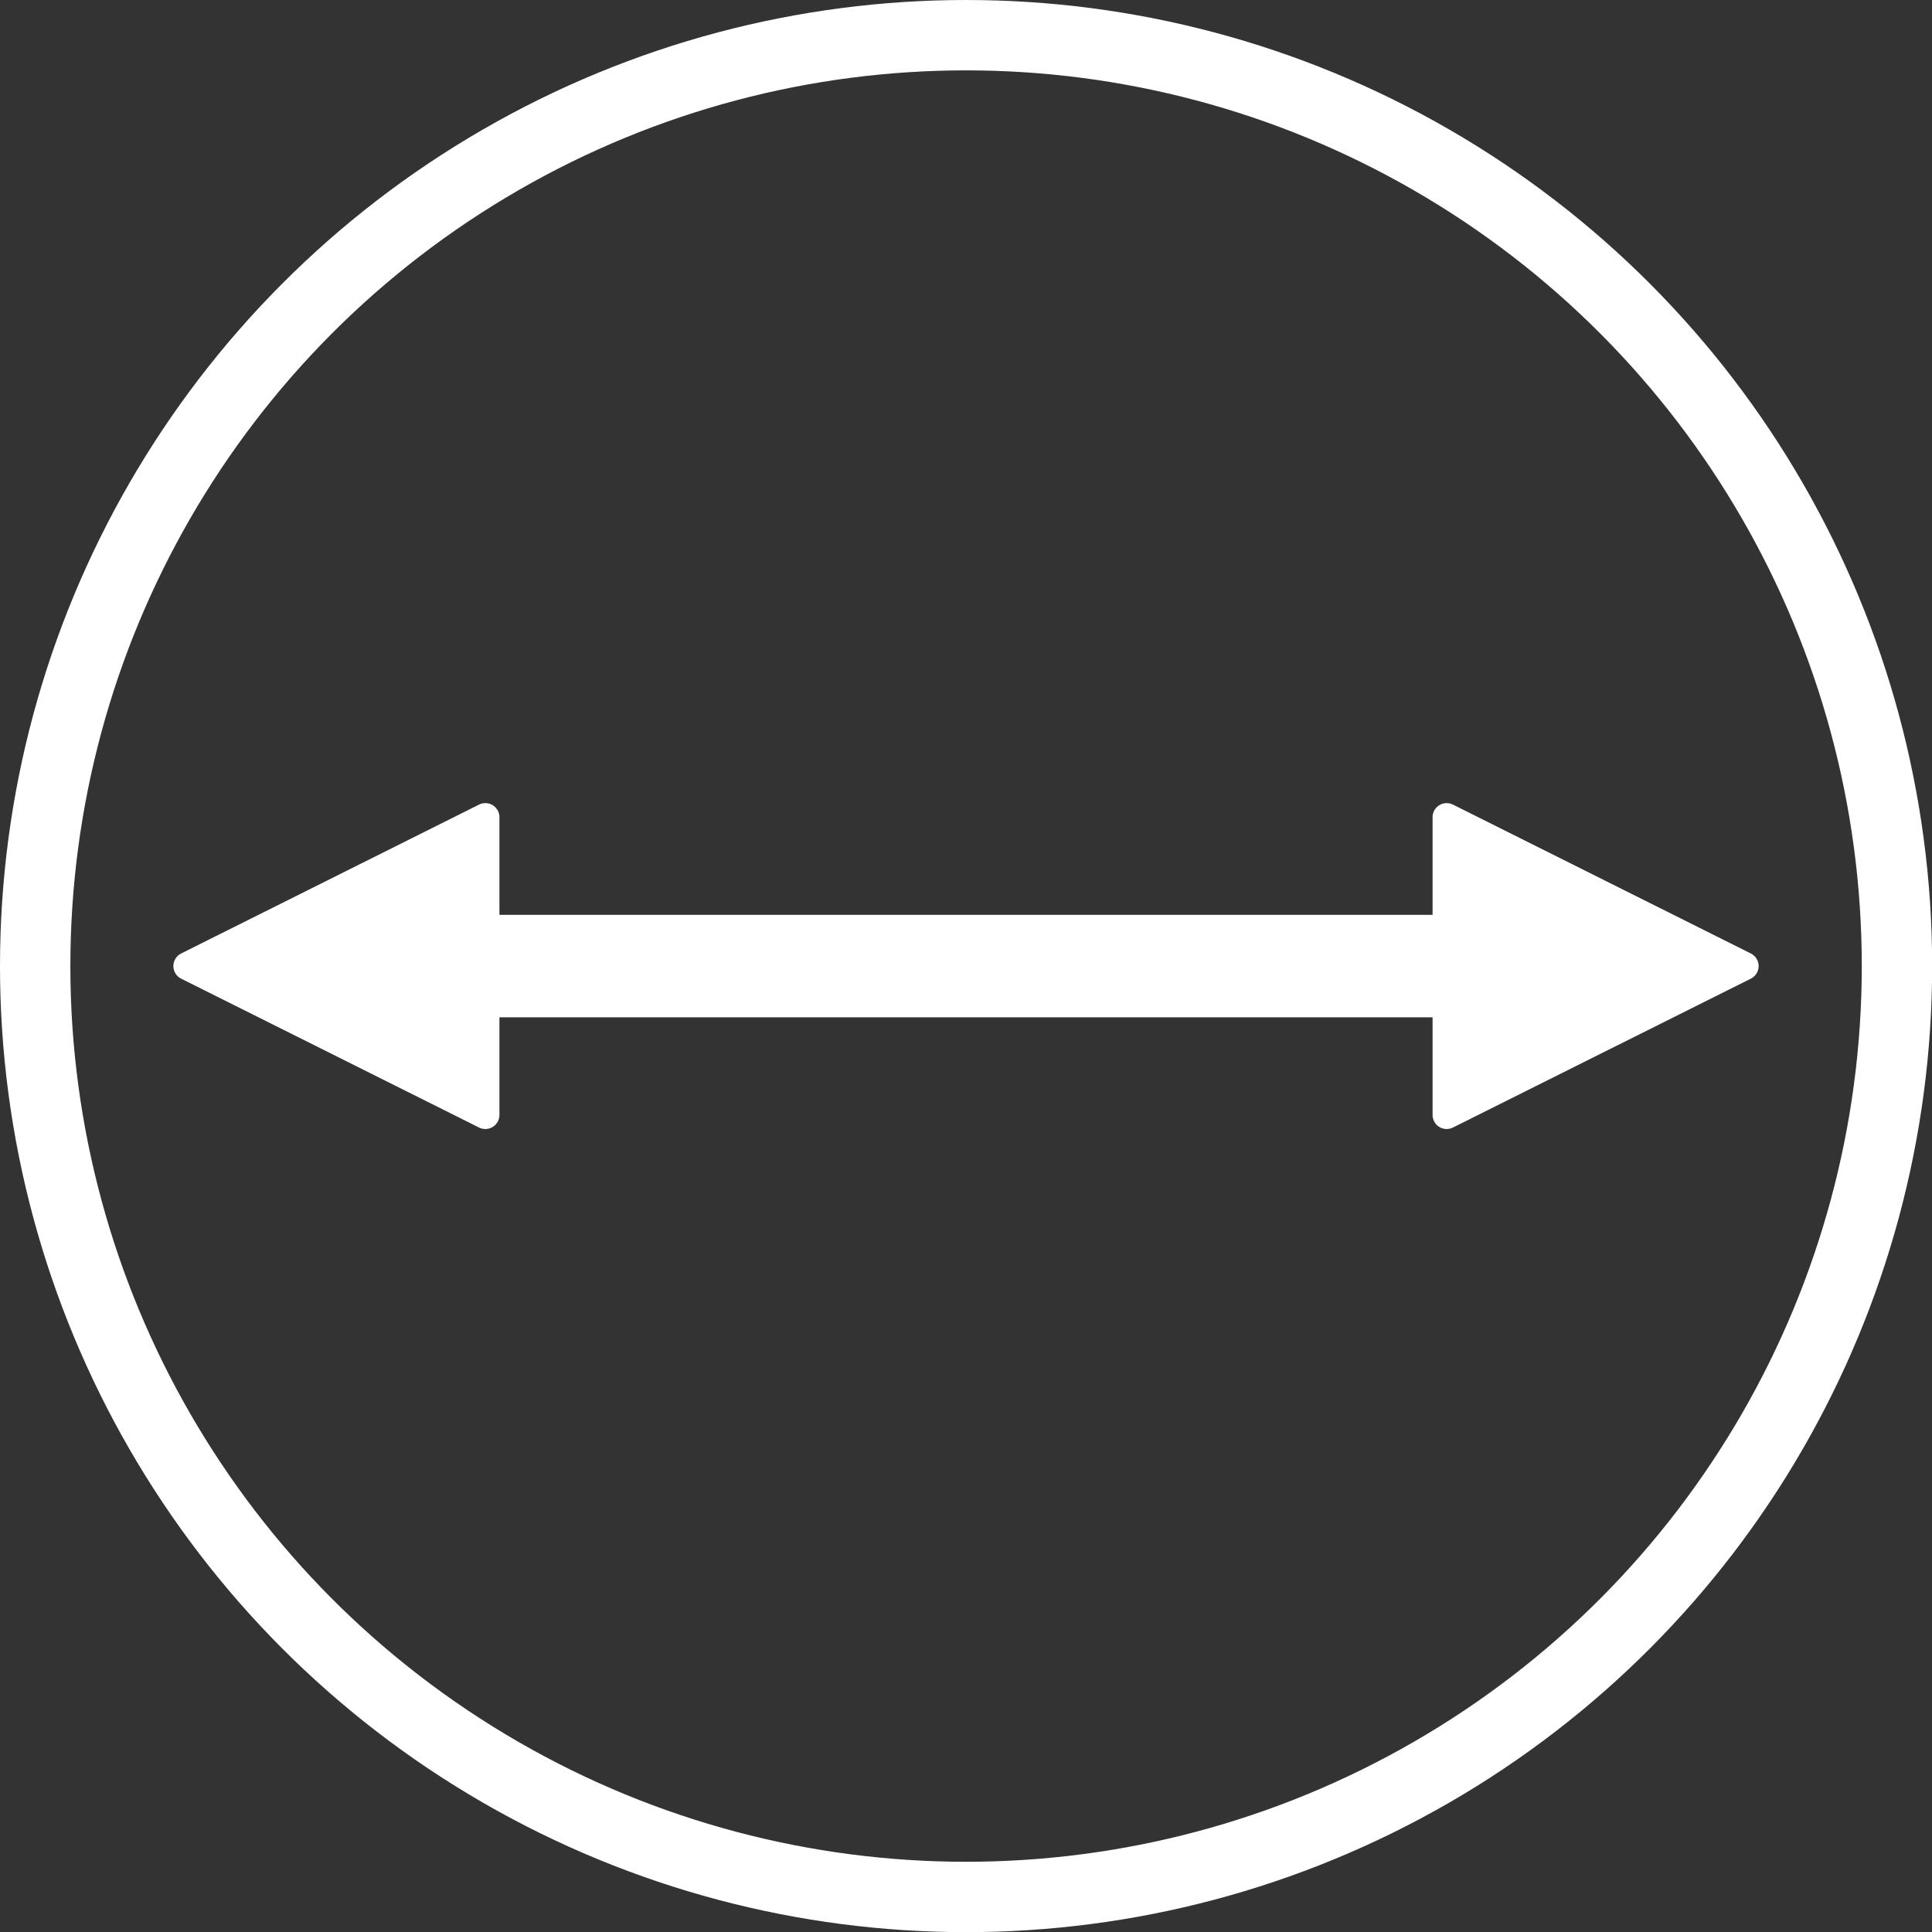 <svg height="13.729mm" viewBox="0 0 13.729 13.729" width="13.729mm" xmlns="http://www.w3.org/2000/svg"><rect x="0" y="0" width="13.729" height="13.729" fill="#333333" stroke="none"/><g stroke="#fff" stroke-linecap="round"><circle cx="6.865" cy="6.865" fill="none" r="6.615" stroke-linejoin="bevel" stroke-width=".5"/><path d="m12.397 6.865-2.117-1.058v.794h-6.831v-.794l-2.117 1.058 2.117 1.058v-.794h6.831v.794z" fill="#fff" stroke-linejoin="round" stroke-width=".2"/></g></svg>